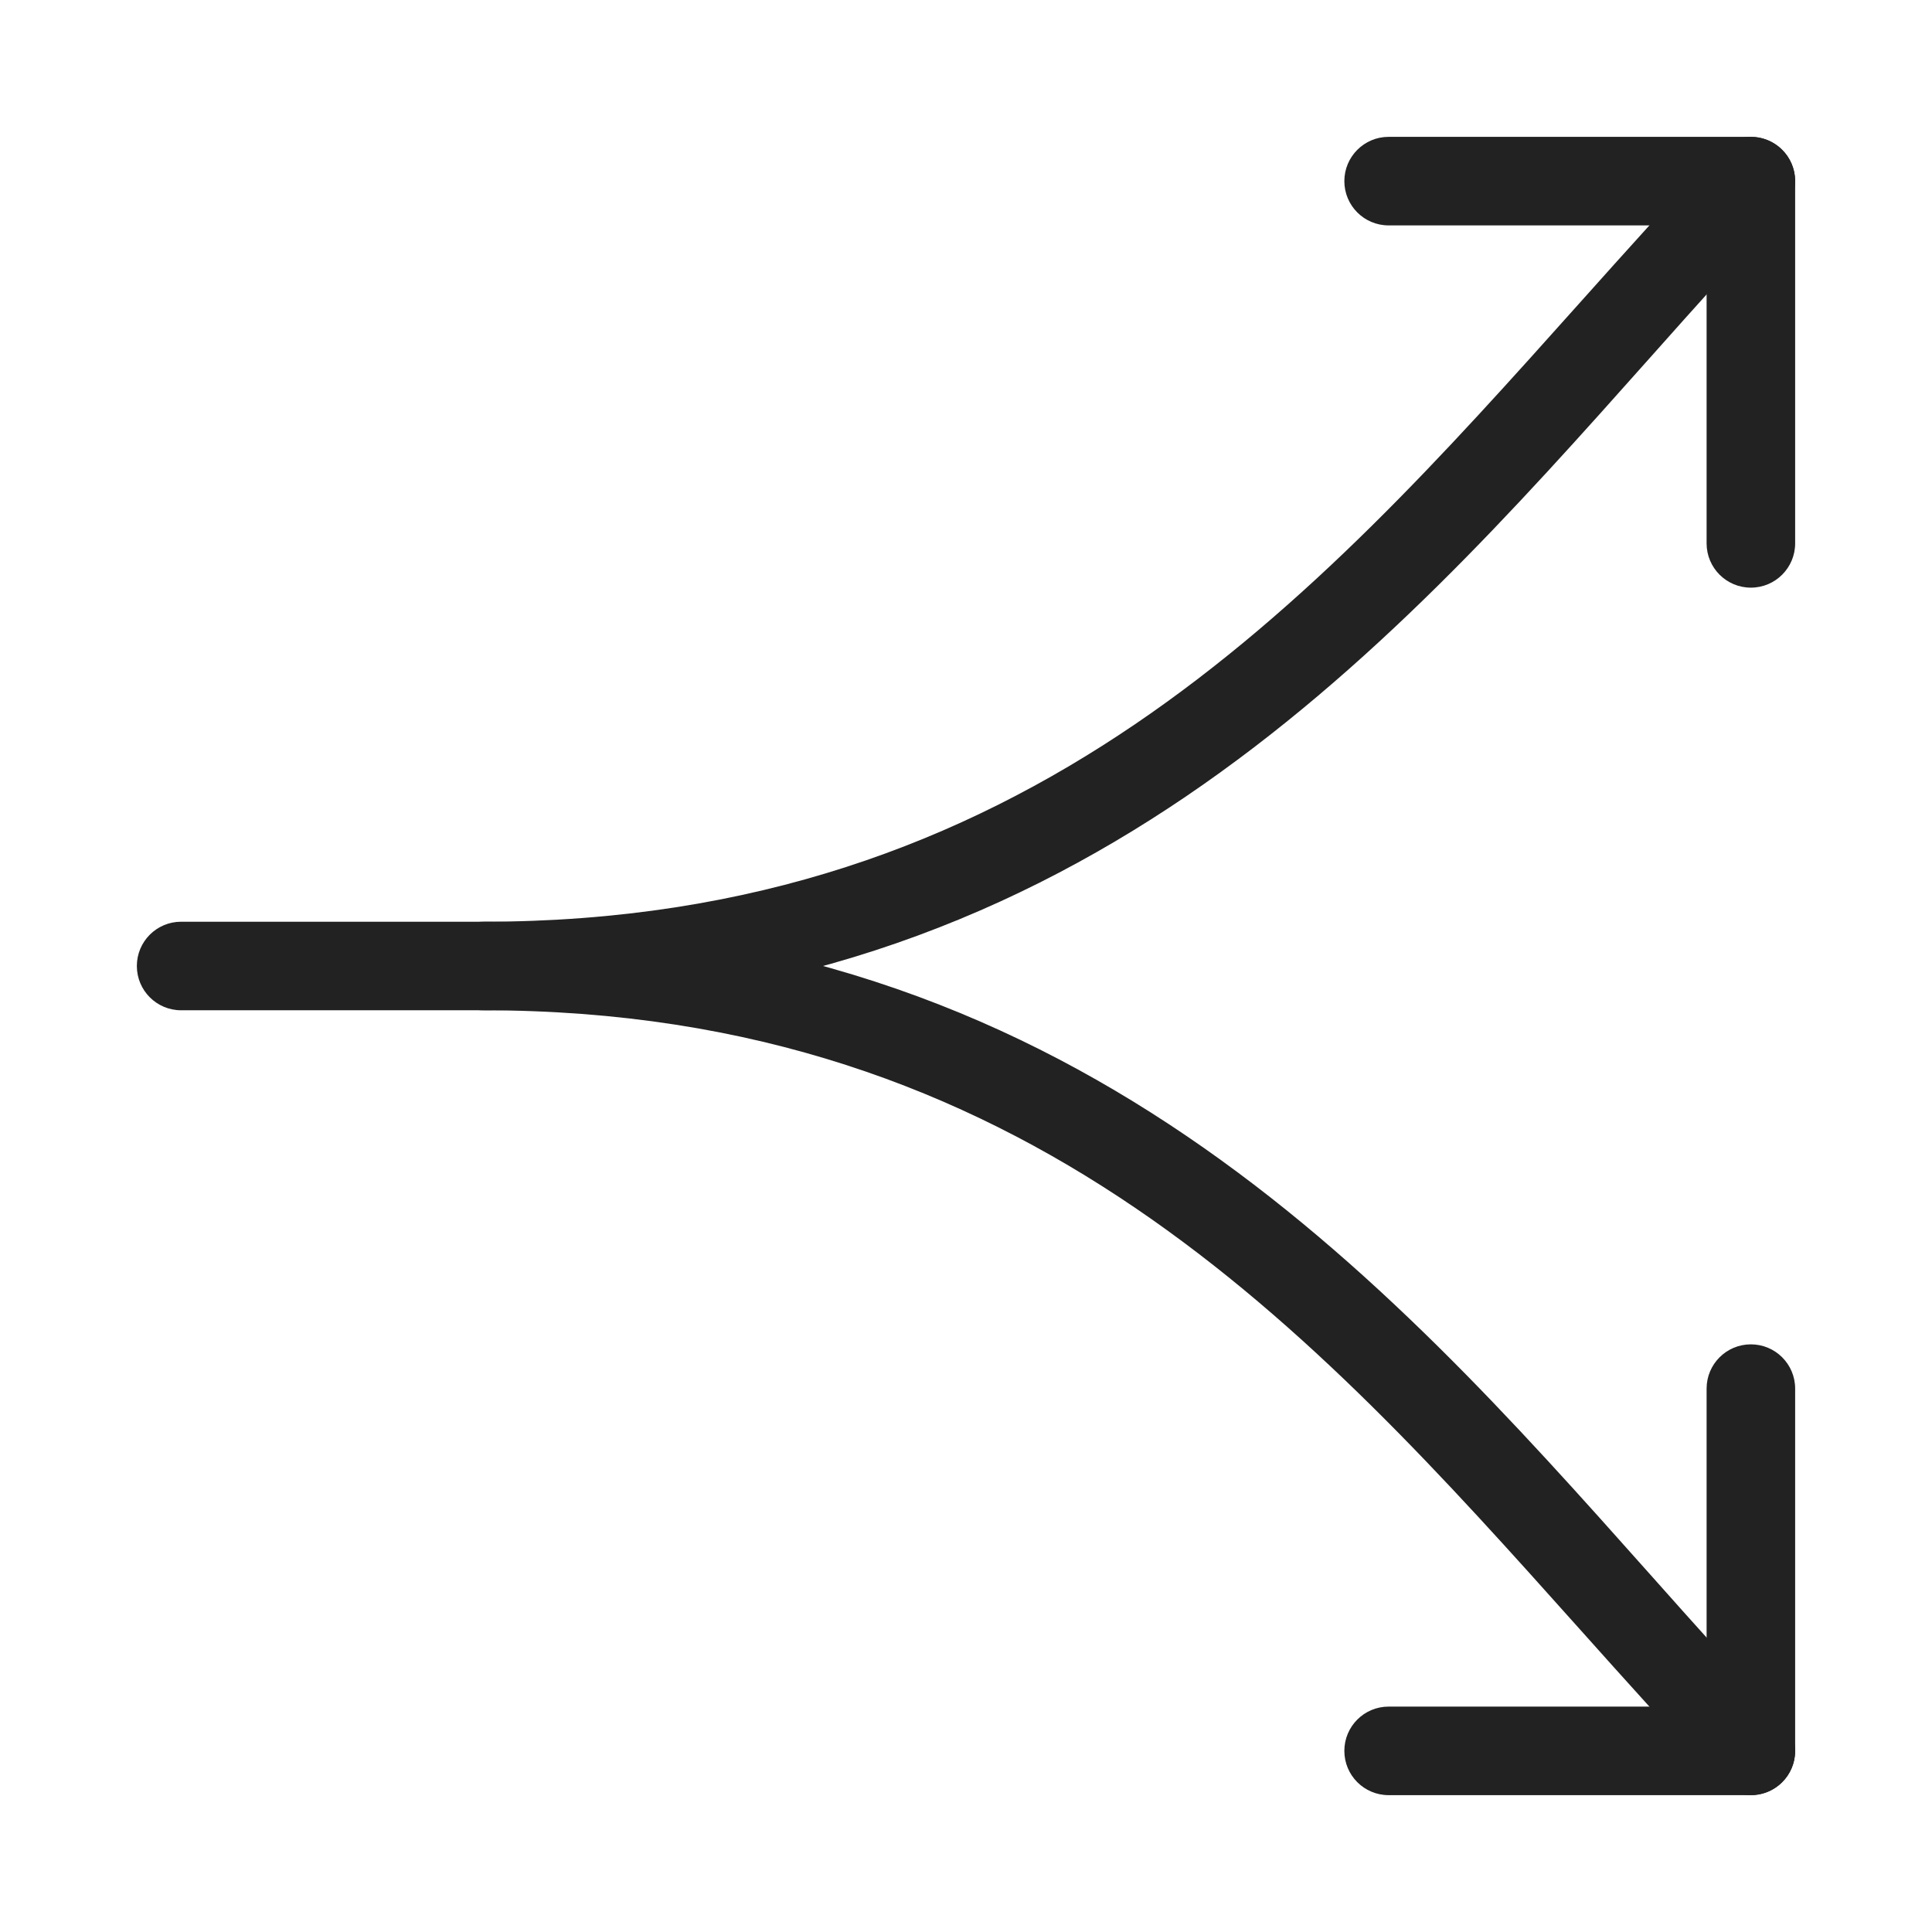 <svg width="48" height="48" viewBox="0 0 48 48" fill="none" xmlns="http://www.w3.org/2000/svg">
<path fill-rule="evenodd" clip-rule="evenodd" d="M43.5 33.4C44.108 33.4 44.6 33.892 44.6 34.5L44.6 43.5C44.6 44.108 44.108 44.6 43.5 44.6L34.5 44.6C33.892 44.6 33.4 44.108 33.4 43.5C33.4 42.892 33.892 42.4 34.5 42.4L42.4 42.4L42.4 34.5C42.4 33.892 42.892 33.4 43.5 33.4Z" fill="#222222"/>
<path fill-rule="evenodd" clip-rule="evenodd" d="M44.259 44.296C43.819 44.715 43.123 44.699 42.704 44.259C41.544 43.042 40.401 41.764 39.243 40.47C32.603 33.047 25.495 25.1 12 25.1L4.5 25.1C3.892 25.1 3.4 24.608 3.4 24C3.4 23.392 3.892 22.9 4.5 22.9L12 22.9C26.556 22.9 34.371 31.676 40.997 39.116C42.122 40.379 43.212 41.604 44.296 42.741C44.715 43.181 44.699 43.877 44.259 44.296Z" fill="#222222"/>
<path fill-rule="evenodd" clip-rule="evenodd" d="M43.5 3.4C44.108 3.4 44.6 3.893 44.6 4.5L44.6 13.5C44.6 14.107 44.108 14.6 43.5 14.6C42.892 14.6 42.4 14.107 42.4 13.5L42.4 5.6L34.5 5.6C33.892 5.6 33.4 5.108 33.4 4.5C33.4 3.893 33.892 3.4 34.5 3.4L43.5 3.4Z" fill="#222222"/>
<path fill-rule="evenodd" clip-rule="evenodd" d="M44.259 3.704C44.699 4.123 44.715 4.819 44.296 5.259C43.212 6.396 42.122 7.621 40.997 8.884C34.371 16.325 26.556 25.1 12 25.1C11.393 25.1 10.9 24.608 10.9 24C10.9 23.392 11.393 22.9 12 22.9C25.495 22.9 32.603 14.953 39.243 7.53C40.401 6.236 41.544 4.958 42.704 3.741C43.123 3.301 43.819 3.285 44.259 3.704Z" fill="#222222"/>
</svg>

